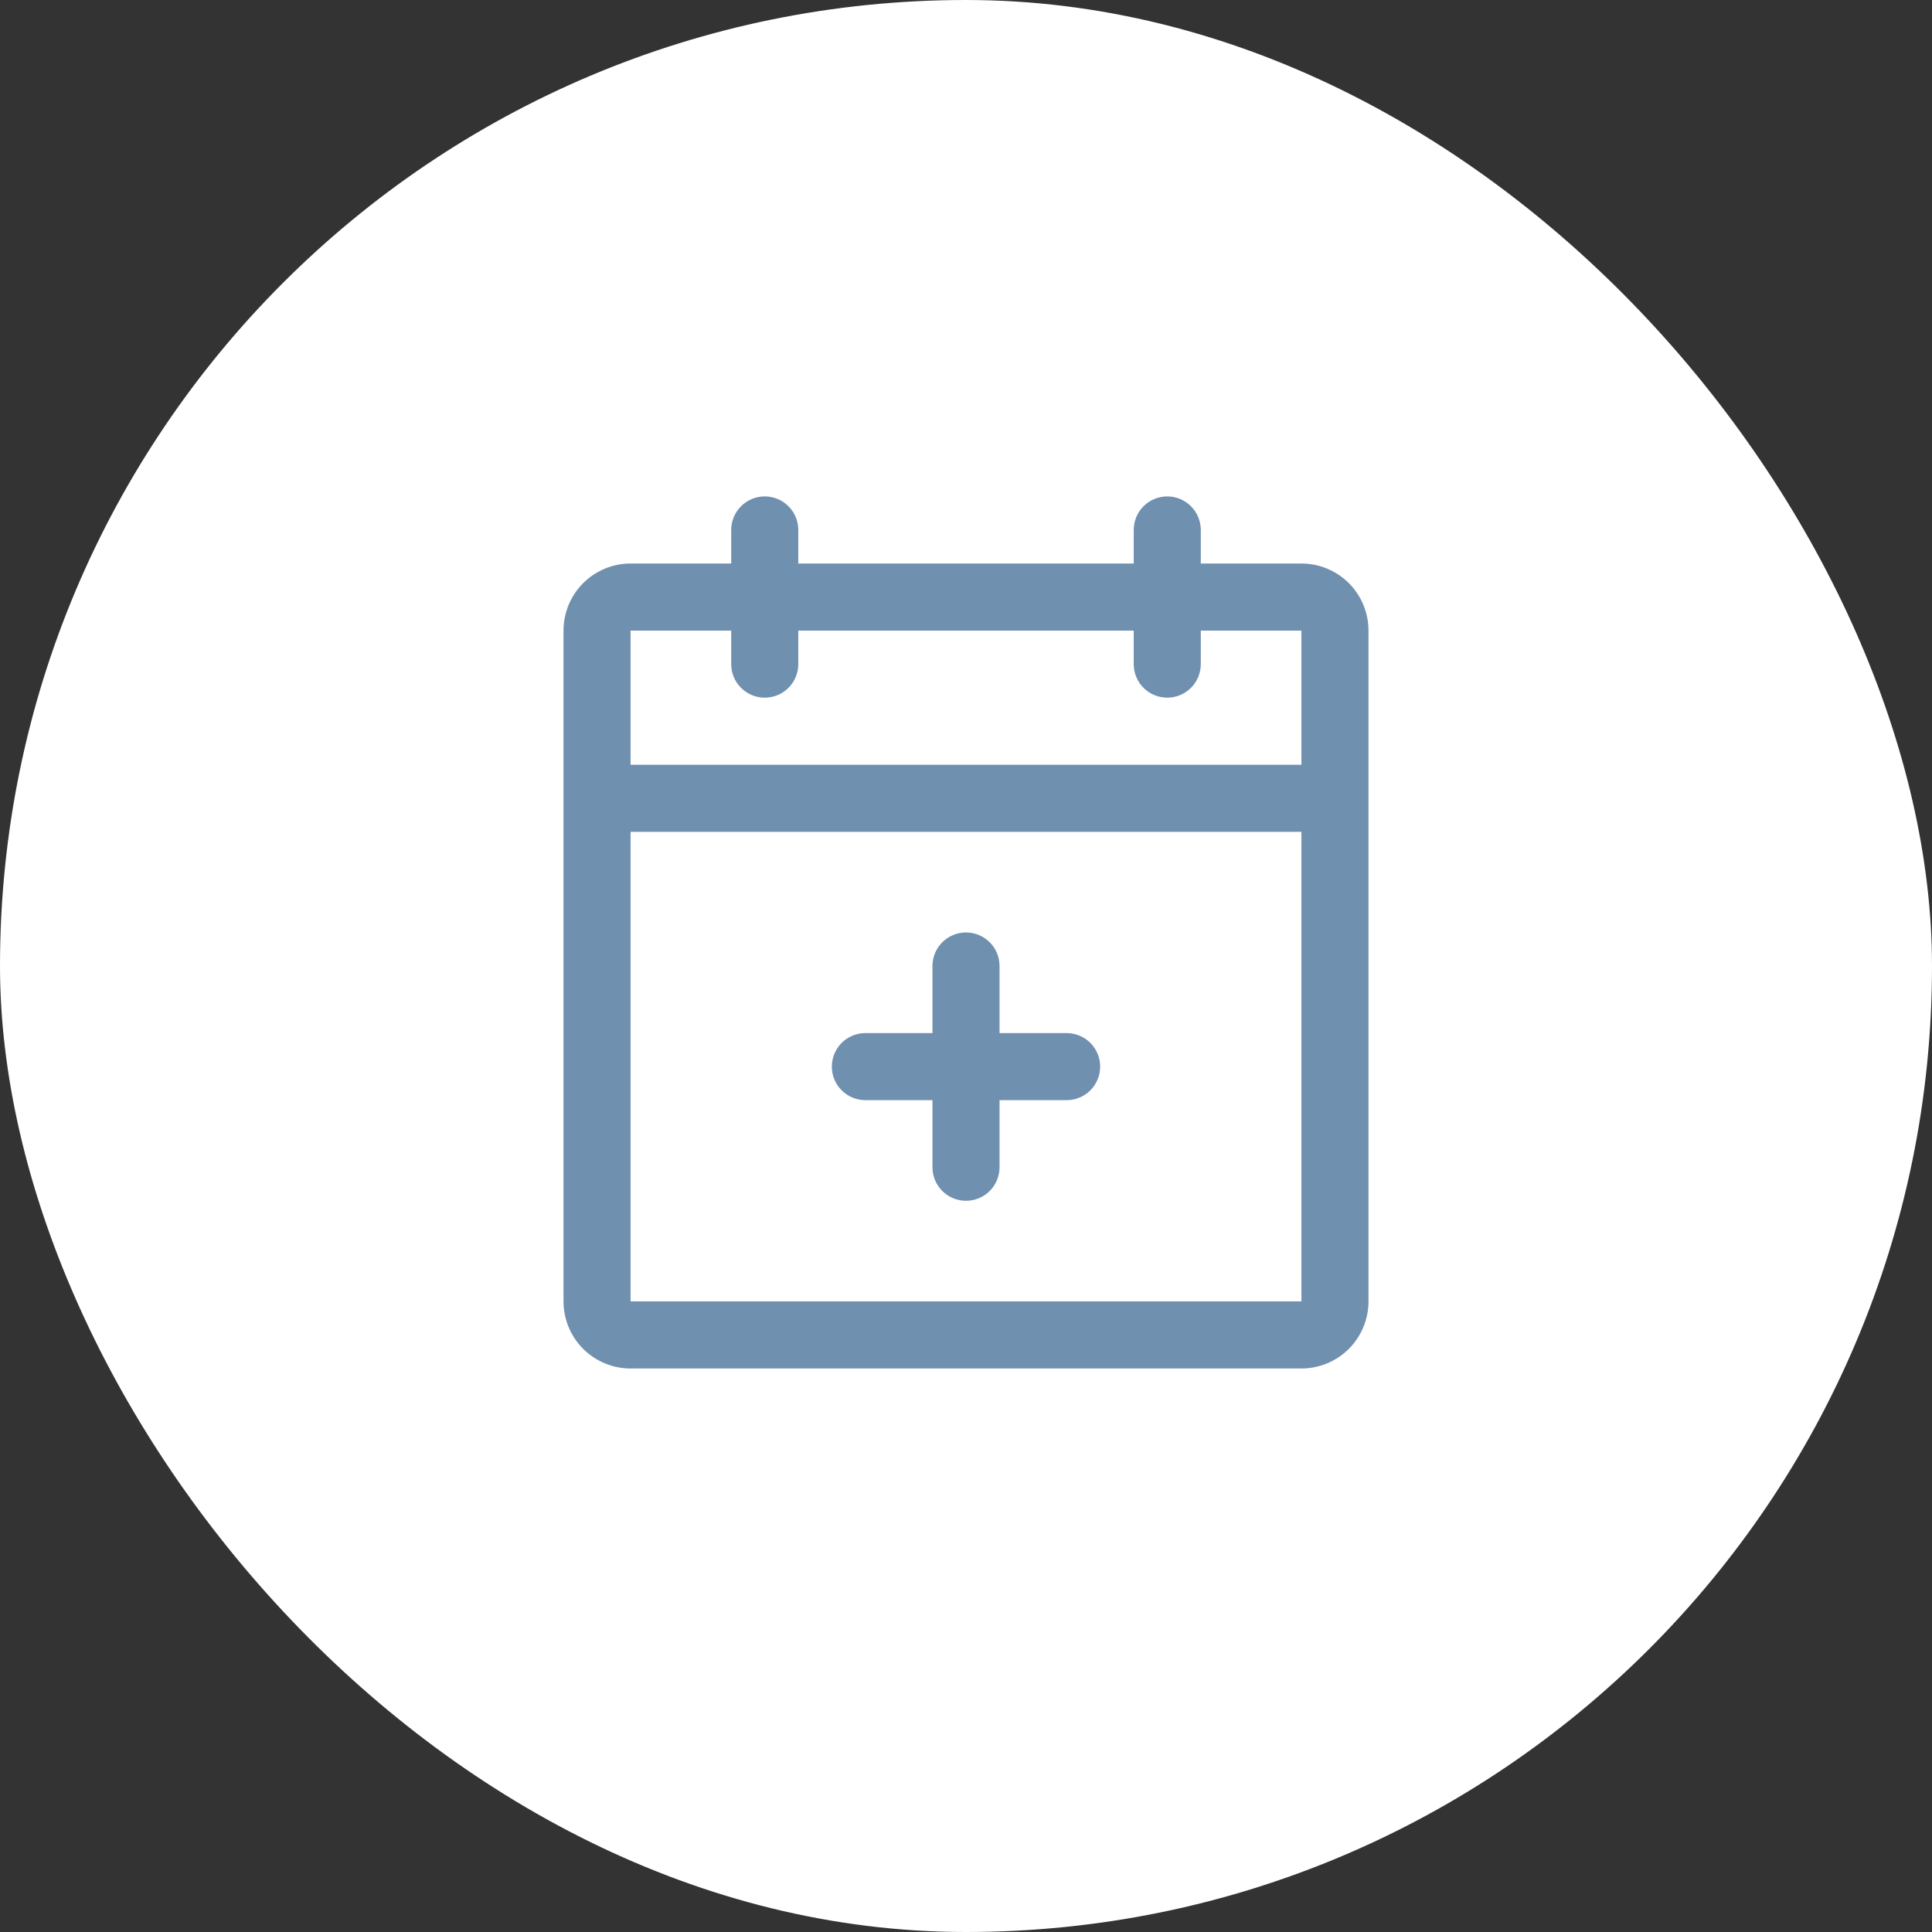 <svg width="36" height="36" viewBox="0 0 36 36" fill="none" xmlns="http://www.w3.org/2000/svg">
<rect x="0" y="0" width="36" height="36" fill="#333333" stroke="none"/>
<rect width="36" height="36" rx="18" fill="white"/>
<path d="M24.25 10.5H22.375V9.875C22.375 9.709 22.309 9.55 22.192 9.433C22.075 9.316 21.916 9.25 21.75 9.25C21.584 9.25 21.425 9.316 21.308 9.433C21.191 9.55 21.125 9.709 21.125 9.875V10.5H14.875V9.875C14.875 9.709 14.809 9.55 14.692 9.433C14.575 9.316 14.416 9.25 14.25 9.25C14.084 9.25 13.925 9.316 13.808 9.433C13.691 9.55 13.625 9.709 13.625 9.875V10.5H11.75C11.418 10.5 11.101 10.632 10.866 10.866C10.632 11.101 10.5 11.418 10.5 11.75V24.25C10.5 24.581 10.632 24.899 10.866 25.134C11.101 25.368 11.418 25.5 11.75 25.5H24.25C24.581 25.5 24.899 25.368 25.134 25.134C25.368 24.899 25.5 24.581 25.5 24.25V11.75C25.5 11.418 25.368 11.101 25.134 10.866C24.899 10.632 24.581 10.5 24.25 10.5ZM13.625 11.75V12.375C13.625 12.541 13.691 12.7 13.808 12.817C13.925 12.934 14.084 13 14.25 13C14.416 13 14.575 12.934 14.692 12.817C14.809 12.7 14.875 12.541 14.875 12.375V11.75H21.125V12.375C21.125 12.541 21.191 12.7 21.308 12.817C21.425 12.934 21.584 13 21.75 13C21.916 13 22.075 12.934 22.192 12.817C22.309 12.7 22.375 12.541 22.375 12.375V11.75H24.25V14.25H11.75V11.75H13.625ZM24.25 24.25H11.75V15.5H24.25V24.25ZM20.5 19.875C20.5 20.041 20.434 20.2 20.317 20.317C20.2 20.434 20.041 20.5 19.875 20.5H18.625V21.75C18.625 21.916 18.559 22.075 18.442 22.192C18.325 22.309 18.166 22.375 18 22.375C17.834 22.375 17.675 22.309 17.558 22.192C17.441 22.075 17.375 21.916 17.375 21.75V20.5H16.125C15.959 20.5 15.8 20.434 15.683 20.317C15.566 20.2 15.5 20.041 15.5 19.875C15.5 19.709 15.566 19.55 15.683 19.433C15.8 19.316 15.959 19.25 16.125 19.25H17.375V18C17.375 17.834 17.441 17.675 17.558 17.558C17.675 17.441 17.834 17.375 18 17.375C18.166 17.375 18.325 17.441 18.442 17.558C18.559 17.675 18.625 17.834 18.625 18V19.25H19.875C20.041 19.25 20.2 19.316 20.317 19.433C20.434 19.55 20.5 19.709 20.5 19.875Z" fill="#7090B0"/>
</svg>
